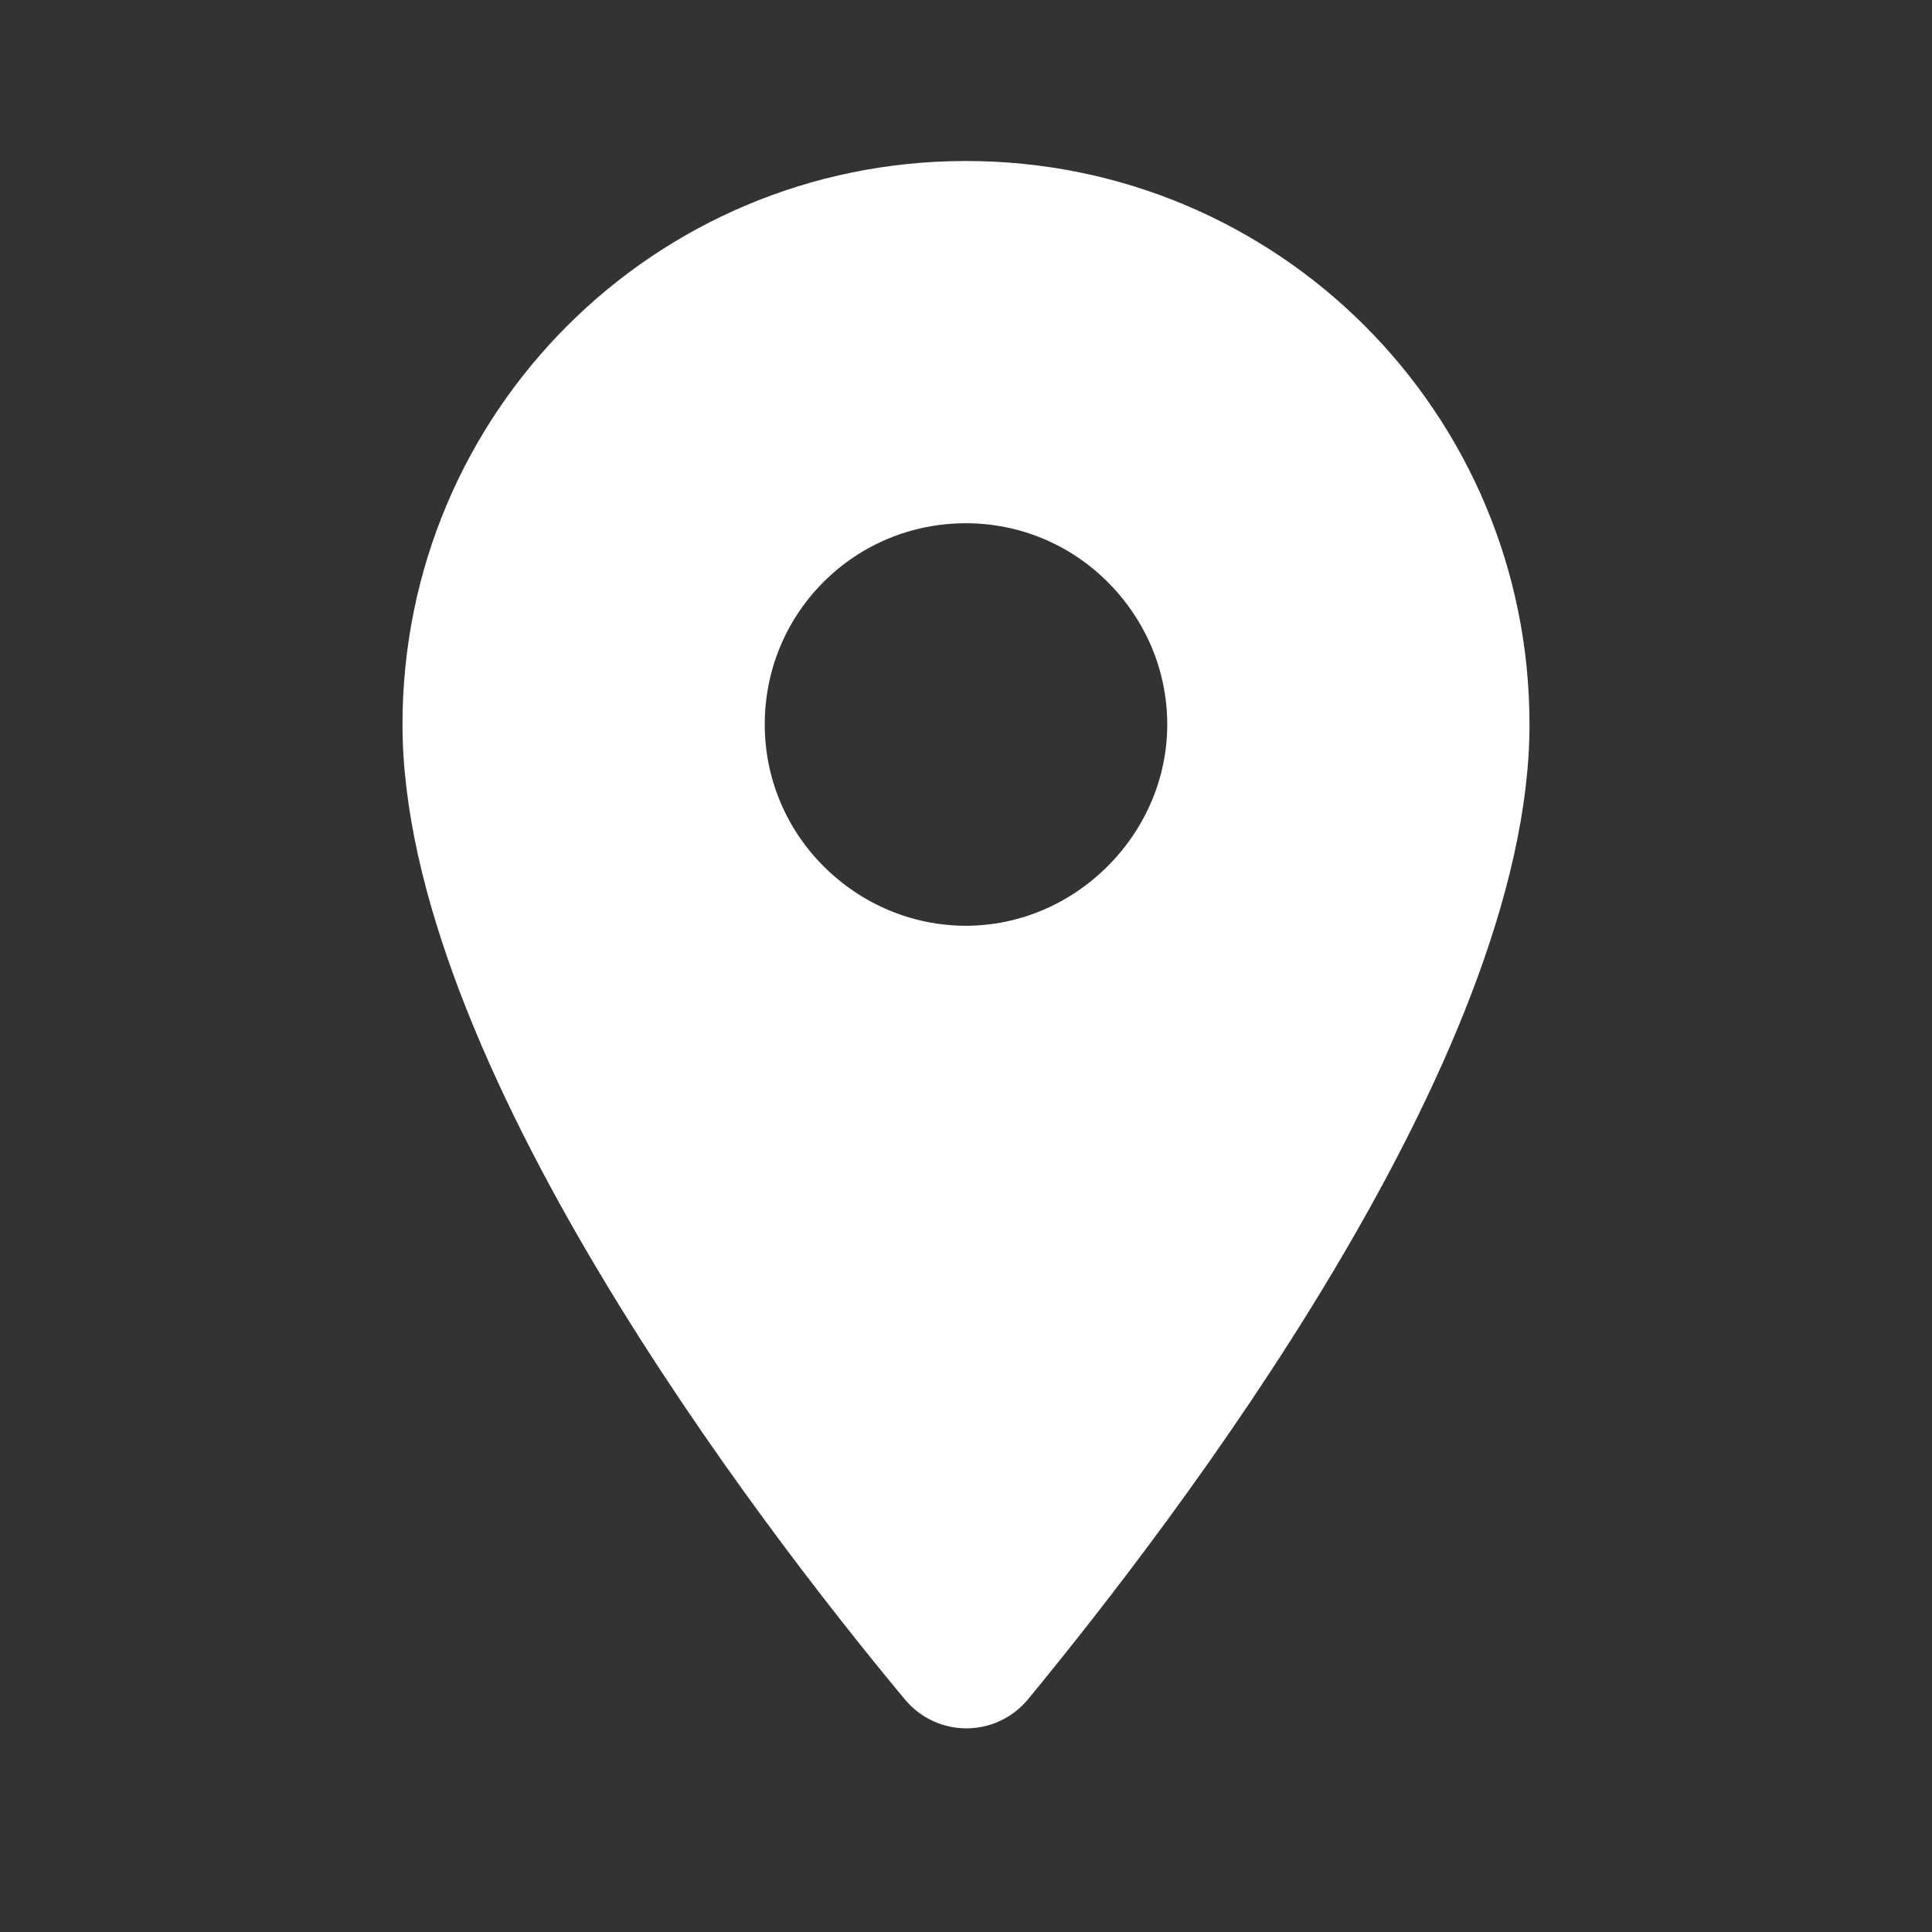 <svg width="24" height="24" viewBox="0 0 24 24" fill="none" xmlns="http://www.w3.org/2000/svg" xmlns:xlink="http://www.w3.org/1999/xlink">
	<rect x="0" y="0" width="24" height="24" fill="#333333" stroke="none"/>
	<desc>
			Created with Pixso.
	</desc>
	<defs>
		<clipPath id="clip1_3579">
			<rect id="ic:round-location-on" rx="-0.5" width="23" height="23" transform="translate(0.5 0.5)" fill="white" fill-opacity="0"/>
		</clipPath>
	</defs>
	<rect id="ic:round-location-on" rx="-0.5" width="23" height="23" transform="translate(0.5 0.5)" fill="#FFFFFF" fill-opacity="0"/>
	<g clip-path="url(#clip1_3579)">
		<path id="Vector" d="M12 2C8.13 2 5 5.12 5 9C5 13.16 9.41 18.91 11.24 21.11C11.64 21.59 12.37 21.59 12.77 21.11C14.58 18.91 19 13.16 19 9C19 5.12 15.87 2 12 2ZM12 11.5C11.33 11.5 10.7 11.23 10.23 10.76C9.76 10.29 9.5 9.66 9.5 9C9.5 8.33 9.76 7.7 10.23 7.23C10.7 6.76 11.33 6.5 12 6.5C12.66 6.5 13.29 6.76 13.76 7.23C14.23 7.7 14.5 8.33 14.5 9C14.5 9.66 14.23 10.29 13.76 10.76C13.29 11.23 12.66 11.5 12 11.5Z" fill="#FFFFFF" fill-opacity="1" fill-rule="nonzero"/>
	</g>
</svg>
